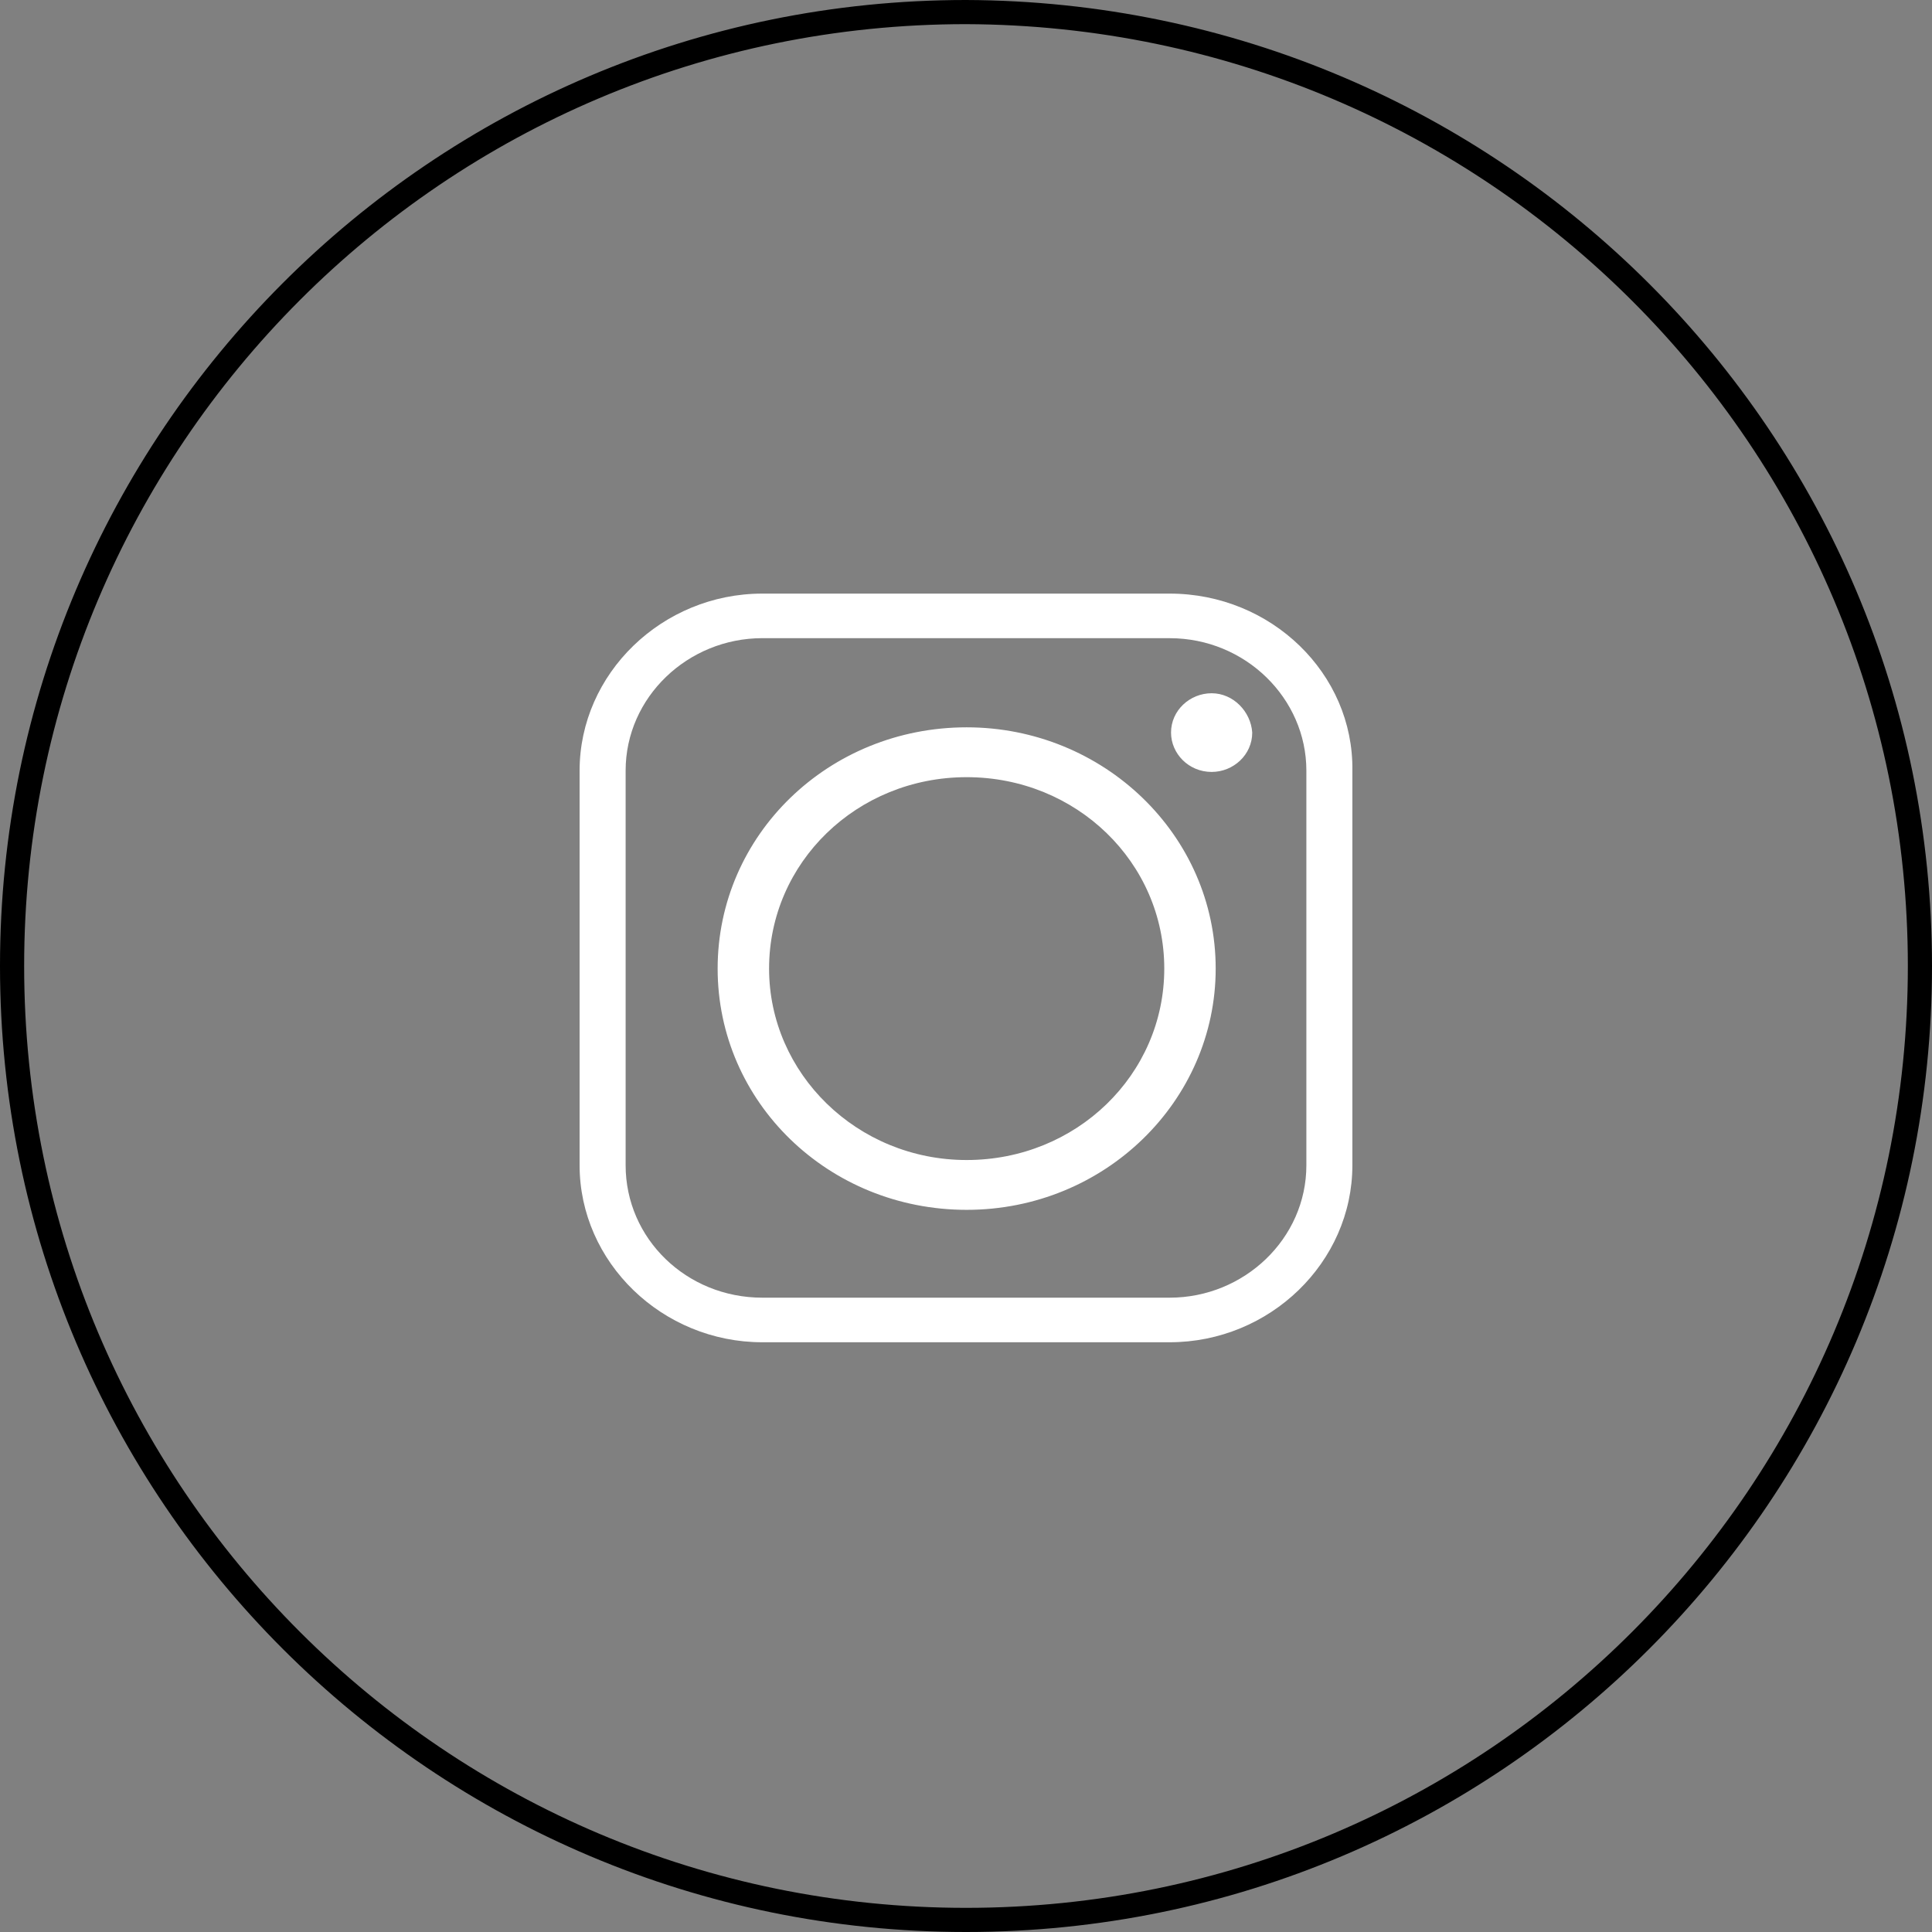 <svg xmlns="http://www.w3.org/2000/svg" width="80" height="80" viewBox="0 0 80 80">
  <rect x="0" y="0" width="80" height="80" fill="#808080" stroke="none"/>
  <defs>
    <clipPath id="skbla">
      <path fill="#fff"
            d="M80 40c0 22.053-17.87 40-40 40C17.947 80 0 62.13 0 40 0 17.947 17.87 0 40 0c22.13.076 40 17.947 40 40z"/>
    </clipPath>
  </defs>
  <g>
    <g>
      <g>
        <path fill="#fff"
              d="M40.028 50.097c-5.716 0-10.312-4.452-10.312-9.99s4.596-9.99 10.312-9.99c5.66 0 10.311 4.452 10.311 9.99 0 5.484-4.595 9.99-10.311 9.99zm11.824-19.762c0 .923-.784 1.629-1.68 1.629-.954 0-1.682-.76-1.682-1.63 0-.922.784-1.628 1.681-1.628s1.625.76 1.681 1.629zm-20.286-3.91c-3.083 0-5.66 2.444-5.66 5.484v16.342c0 3.04 2.521 5.483 5.66 5.483h16.868c3.082 0 5.66-2.443 5.66-5.483V31.909c0-2.986-2.522-5.483-5.66-5.483zm16.868-1.845c4.203 0 7.621 3.312 7.565 7.33v16.34c0 4.018-3.418 7.33-7.565 7.33H31.566c-4.148 0-7.566-3.312-7.566-7.33V31.91c0-4.018 3.418-7.33 7.566-7.33zm-8.406 23.454c4.539 0 8.182-3.53 8.182-7.927s-3.643-7.926-8.182-7.926c-4.54 0-8.182 3.529-8.182 7.926 0 4.343 3.642 7.927 8.182 7.927z"/>
      </g>
      <g>
        <path fill="none" stroke="#000" stroke-miterlimit="20" stroke-width="2"
              d="M80 40c0 22.053-17.87 40-40 40C17.947 80 0 62.13 0 40 0 17.947 17.87 0 40 0c22.13.076 40 17.947 40 40z"
              clip-path="url('#skbla')"/>
      </g>
    </g>
  </g>
</svg>
